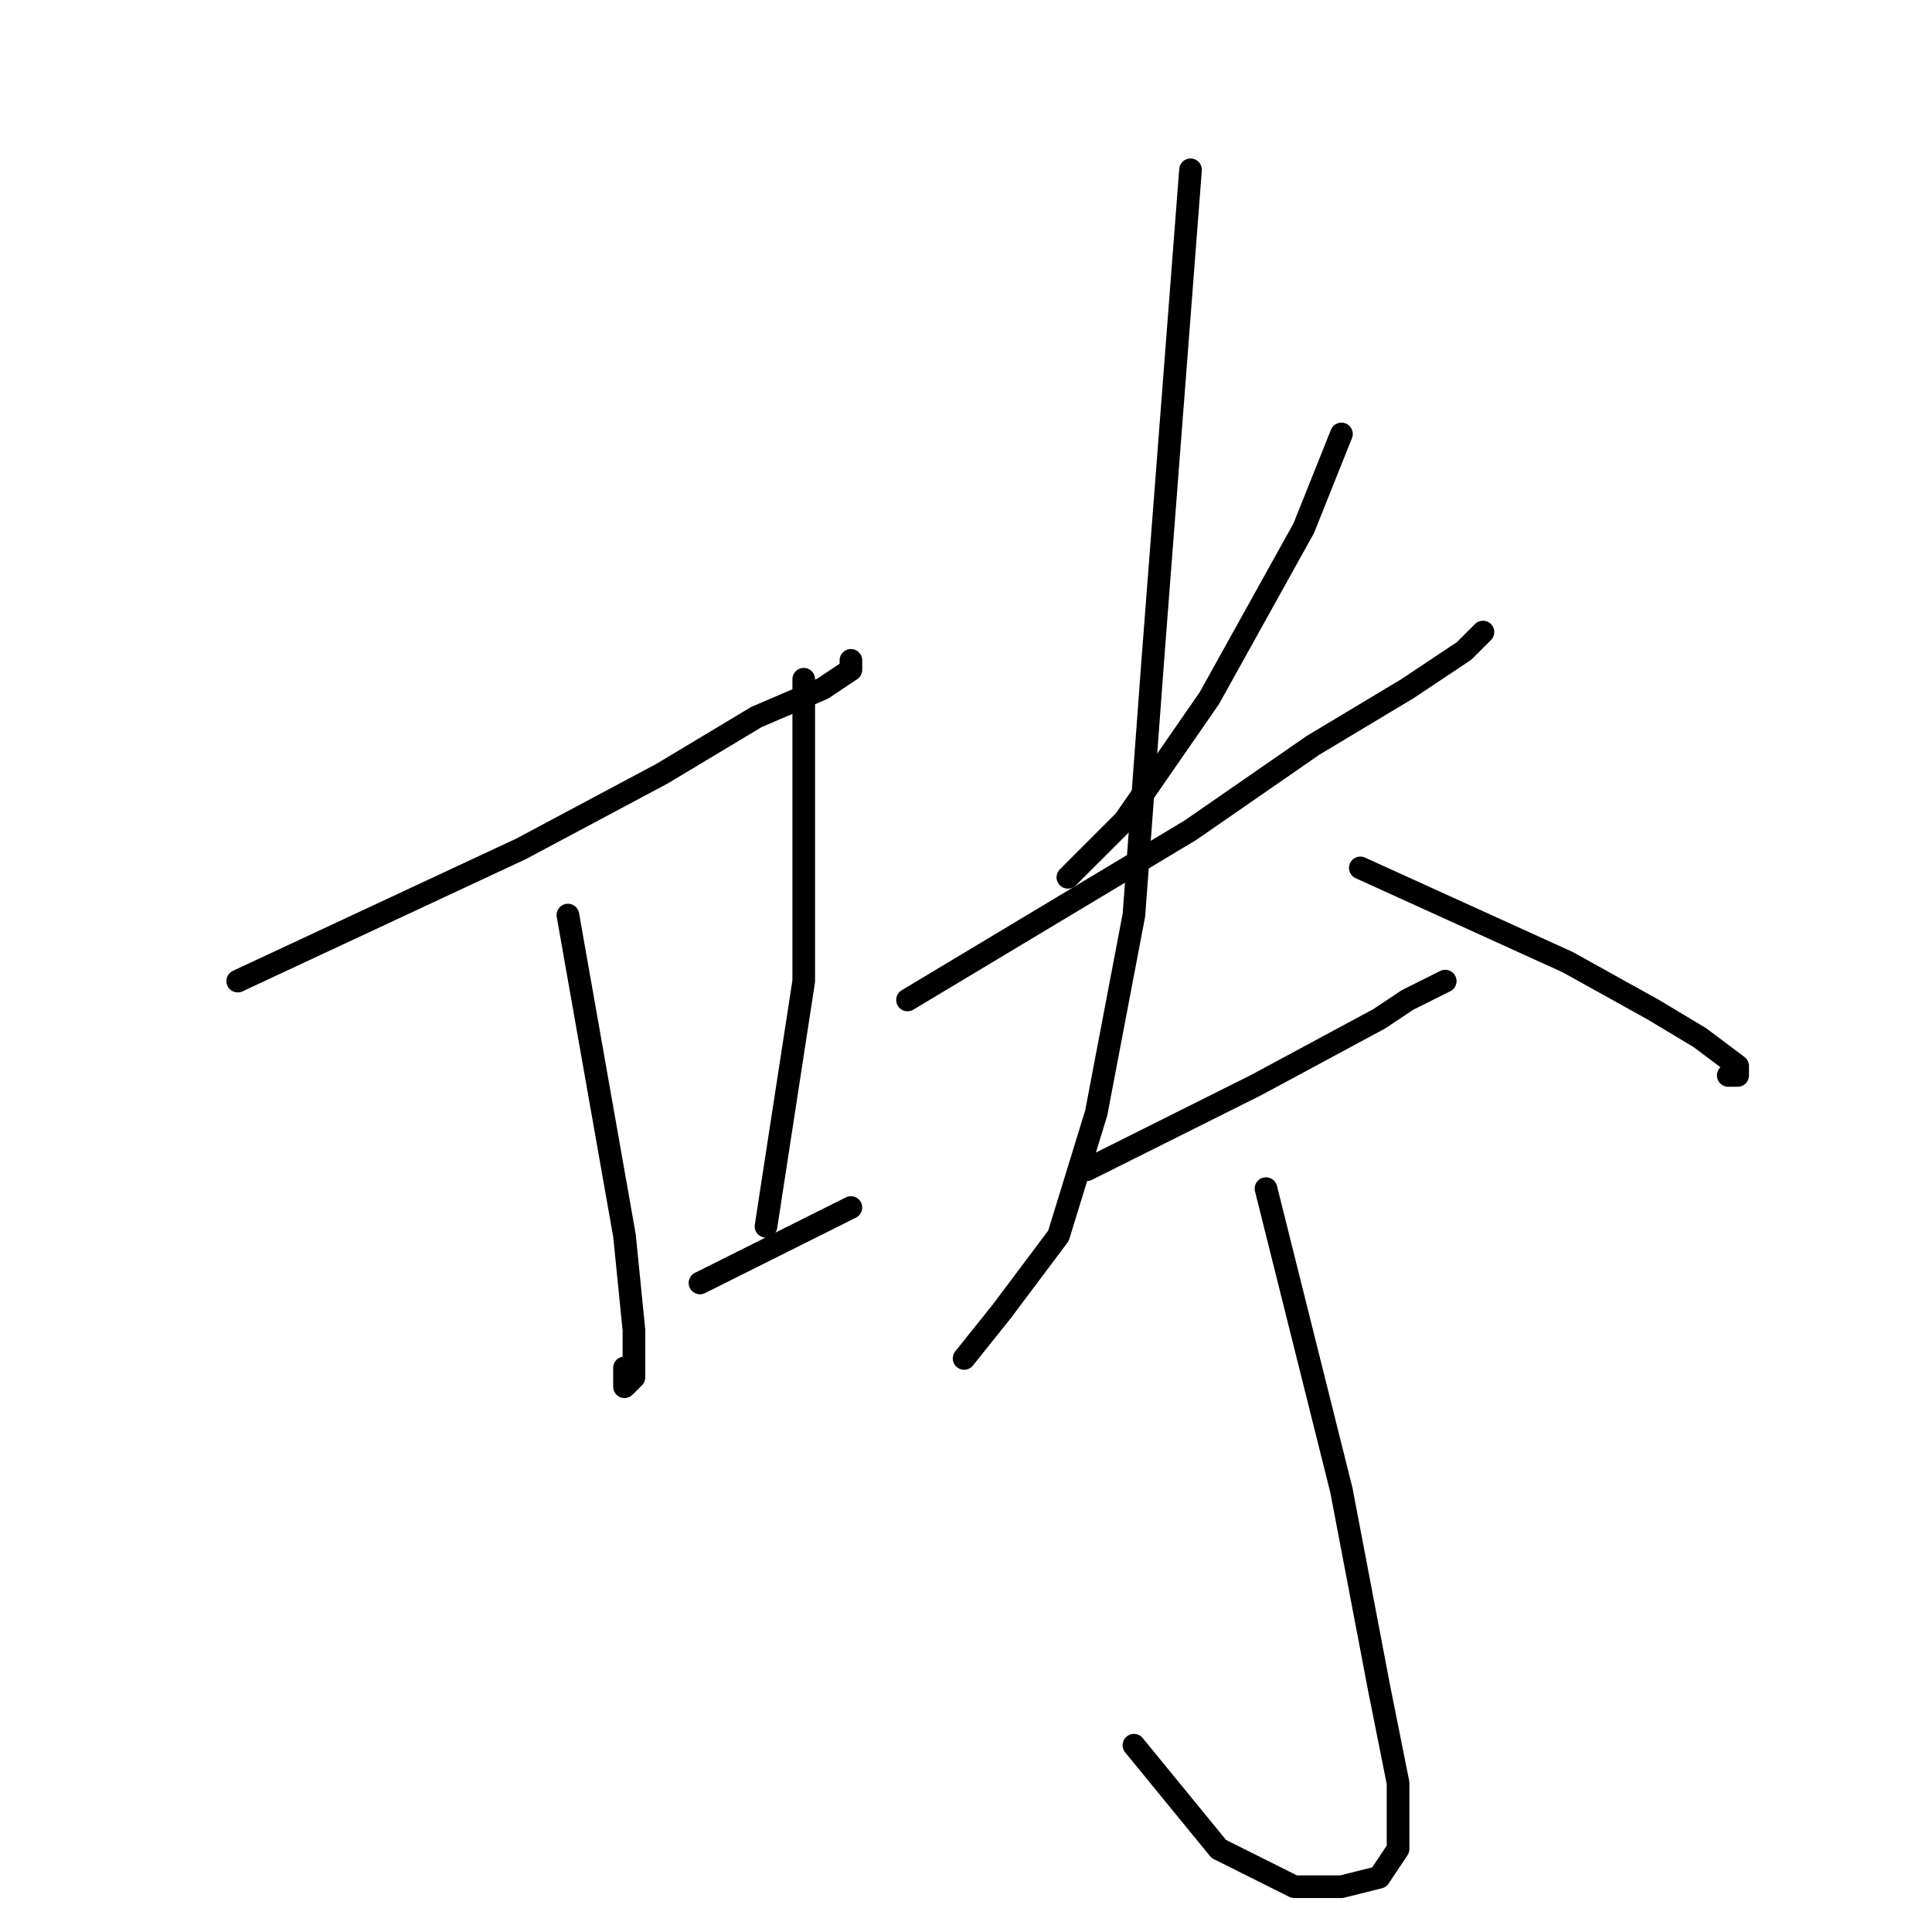 <?xml version="1.0" standalone="no"?>
    <svg width="256" height="256" xmlns="http://www.w3.org/2000/svg" version="1.1">
    <polyline stroke="black" stroke-width="3" stroke-linecap="round" fill="transparent" stroke-linejoin="round" points="31.5 130 50.25 121.25 69 112.5 87.75 102.5 100.25 95 109 91.25 112.75 88.75 112.75 87.5 112.75 88.75 112.75 88.75 " />
        <polyline stroke="black" stroke-width="3" stroke-linecap="round" fill="transparent" stroke-linejoin="round" points="75.25 121.25 79 142.5 82.75 163.75 84 176.25 84 182.5 82.75 183.75 82.75 181.25 82.75 181.25 " />
        <polyline stroke="black" stroke-width="3" stroke-linecap="round" fill="transparent" stroke-linejoin="round" points="106.5 90 106.5 110 106.5 130 104 146.25 101.5 162.5 101.5 162.5 " />
        <polyline stroke="black" stroke-width="3" stroke-linecap="round" fill="transparent" stroke-linejoin="round" points="92.75 170 100.25 166.25 107.75 162.5 112.75 160 112.75 160 " />
        <polyline stroke="black" stroke-width="3" stroke-linecap="round" fill="transparent" stroke-linejoin="round" points="136.5 95 " />
        <polyline stroke="black" stroke-width="3" stroke-linecap="round" fill="transparent" stroke-linejoin="round" points="136 95 " />
        <polyline stroke="black" stroke-width="3" stroke-linecap="round" fill="transparent" stroke-linejoin="round" points="177.75 57.5 175.25 63.75 172.75 70 160.25 92.5 149 108.75 141.5 116.25 141.5 116.25 " />
        <polyline stroke="black" stroke-width="3" stroke-linecap="round" fill="transparent" stroke-linejoin="round" points="120.25 132.5 139 121.25 157.75 110 174 98.75 186.5 91.25 194 86.25 196.5 83.75 196.5 83.75 " />
        <polyline stroke="black" stroke-width="3" stroke-linecap="round" fill="transparent" stroke-linejoin="round" points="157.75 22.5 155.25 55 152.75 87.5 150.25 121.25 145.25 147.5 140.25 163.75 132.75 173.75 127.75 180 127.75 180 " />
        <polyline stroke="black" stroke-width="3" stroke-linecap="round" fill="transparent" stroke-linejoin="round" points="180.25 115 194 121.25 207.75 127.5 219 133.75 225.25 137.5 230.25 141.25 230.25 142.5 229 142.5 229 142.5 " />
        <polyline stroke="black" stroke-width="3" stroke-linecap="round" fill="transparent" stroke-linejoin="round" points="144 155 151.5 151.25 159 147.5 166.5 143.75 182.75 135 186.5 132.5 191.5 130 191.5 130 " />
        <polyline stroke="black" stroke-width="3" stroke-linecap="round" fill="transparent" stroke-linejoin="round" points="167.75 157.5 172.75 177.5 177.75 197.5 182.75 223.75 185.25 236.25 185.25 245 182.75 248.75 177.75 250 171.5 250 161.5 245 150.25 231.25 150.25 231.25 " />
        </svg>